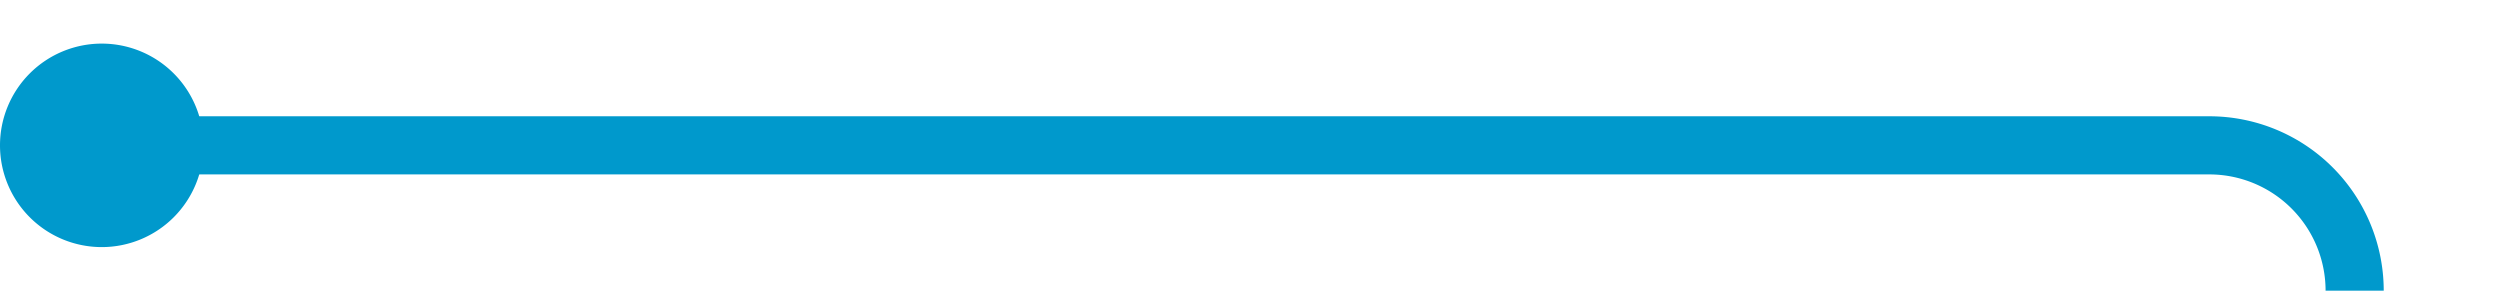 ﻿<?xml version="1.0" encoding="utf-8"?>
<svg version="1.1" xmlns:xlink="http://www.w3.org/1999/xlink" width="86px" height="10px" preserveAspectRatio="xMinYMid meet" viewBox="420 875  86 8" xmlns="http://www.w3.org/2000/svg">
  <path d="M 422 879  L 496 879  A 5 5 0 0 1 501 884 L 501 1176  A 5 5 0 0 0 506 1181 L 580 1181  " stroke-width="2" stroke="#0099cc" fill="none" />
  <path d="M 423.5 875.5  A 3.5 3.5 0 0 0 420 879 A 3.5 3.5 0 0 0 423.5 882.5 A 3.5 3.5 0 0 0 427 879 A 3.5 3.5 0 0 0 423.5 875.5 Z M 572.6 1189  L 582 1181  L 572.6 1173  L 576.2 1181  L 572.6 1189  Z " fill-rule="nonzero" fill="#0099cc" stroke="none" />
</svg>